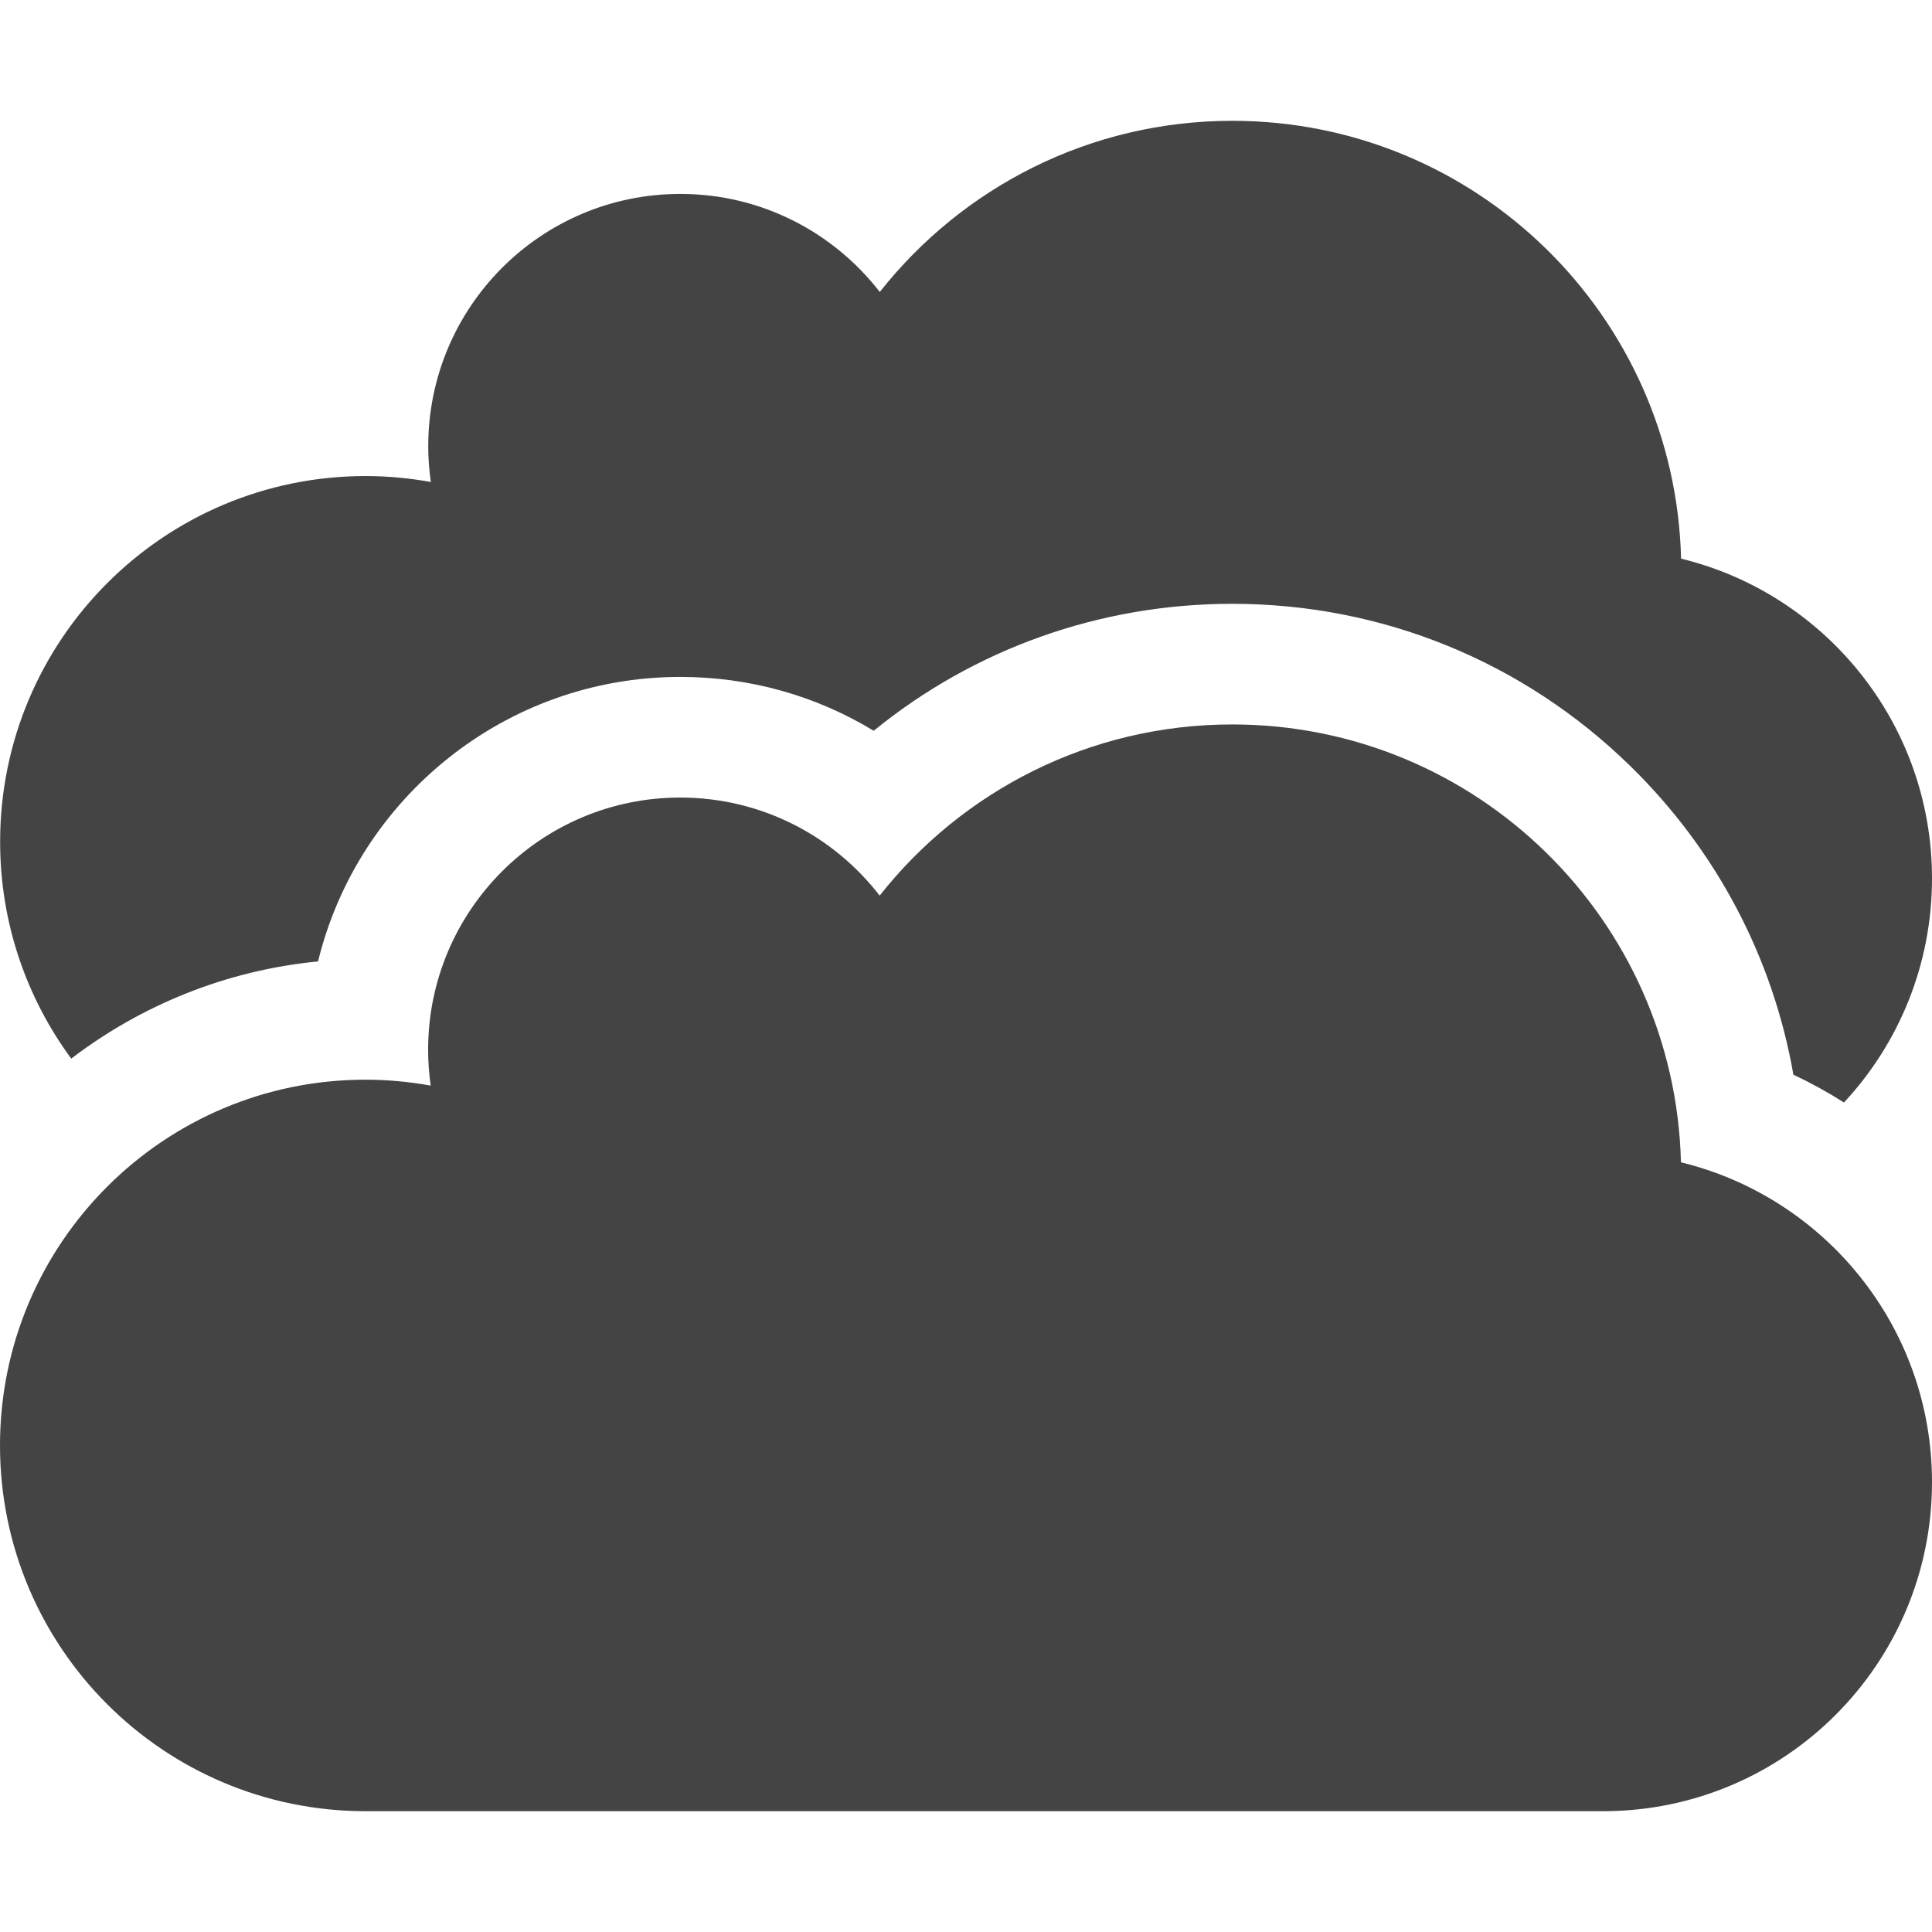 <?xml version="1.0" encoding="utf-8"?>
<!-- Generated by IcoMoon.io -->
<!DOCTYPE svg PUBLIC "-//W3C//DTD SVG 1.1//EN" "http://www.w3.org/Graphics/SVG/1.1/DTD/svg11.dtd">
<svg version="1.1" xmlns="http://www.w3.org/2000/svg" xmlns:xlink="http://www.w3.org/1999/xlink" width="32" height="32" viewBox="0 0 32 32">
<path fill="#444444" d="M5.268 15.923c0.66-2.701 3.1-4.711 6-4.711 1.152 0 2.252 0.313 3.203 0.892 1.663-1.354 3.743-2.103 5.94-2.103 2.479 0 4.82 0.954 6.593 2.688 1.429 1.397 2.362 3.176 2.7 5.111 0.289 0.136 0.569 0.29 0.838 0.461 0.905-0.973 1.458-2.278 1.458-3.712 0-2.565-1.771-4.716-4.156-5.296-0.101-4.022-3.389-7.252-7.433-7.252-2.369 0-4.477 1.109-5.839 2.835-0.764-0.987-1.959-1.624-3.303-1.624-2.307 0-4.176 1.871-4.176 4.179 0 0.201 0.015 0.399 0.043 0.592-0.351-0.063-0.711-0.098-1.080-0.098-3.344-0-6.054 2.712-6.054 6.058 0 1.344 0.438 2.586 1.178 3.591 1.158-0.884 2.562-1.462 4.090-1.61z"></path>
<path fill="#444444" d="M27.844 19.252c2.385 0.581 4.156 2.731 4.156 5.296 0 3.007-2.433 5.446-5.438 5.451v0h-20.508c-3.344 0-6.054-2.712-6.054-6.058s2.71-6.058 6.054-6.058c0.369 0 0.73 0.035 1.080 0.098-0.028-0.194-0.043-0.391-0.043-0.592 0-2.308 1.87-4.179 4.176-4.179 1.344 0 2.54 0.636 3.303 1.624 1.362-1.726 3.471-2.835 5.839-2.835 4.044 0 7.332 3.23 7.433 7.252v0z"></path>
</svg>
